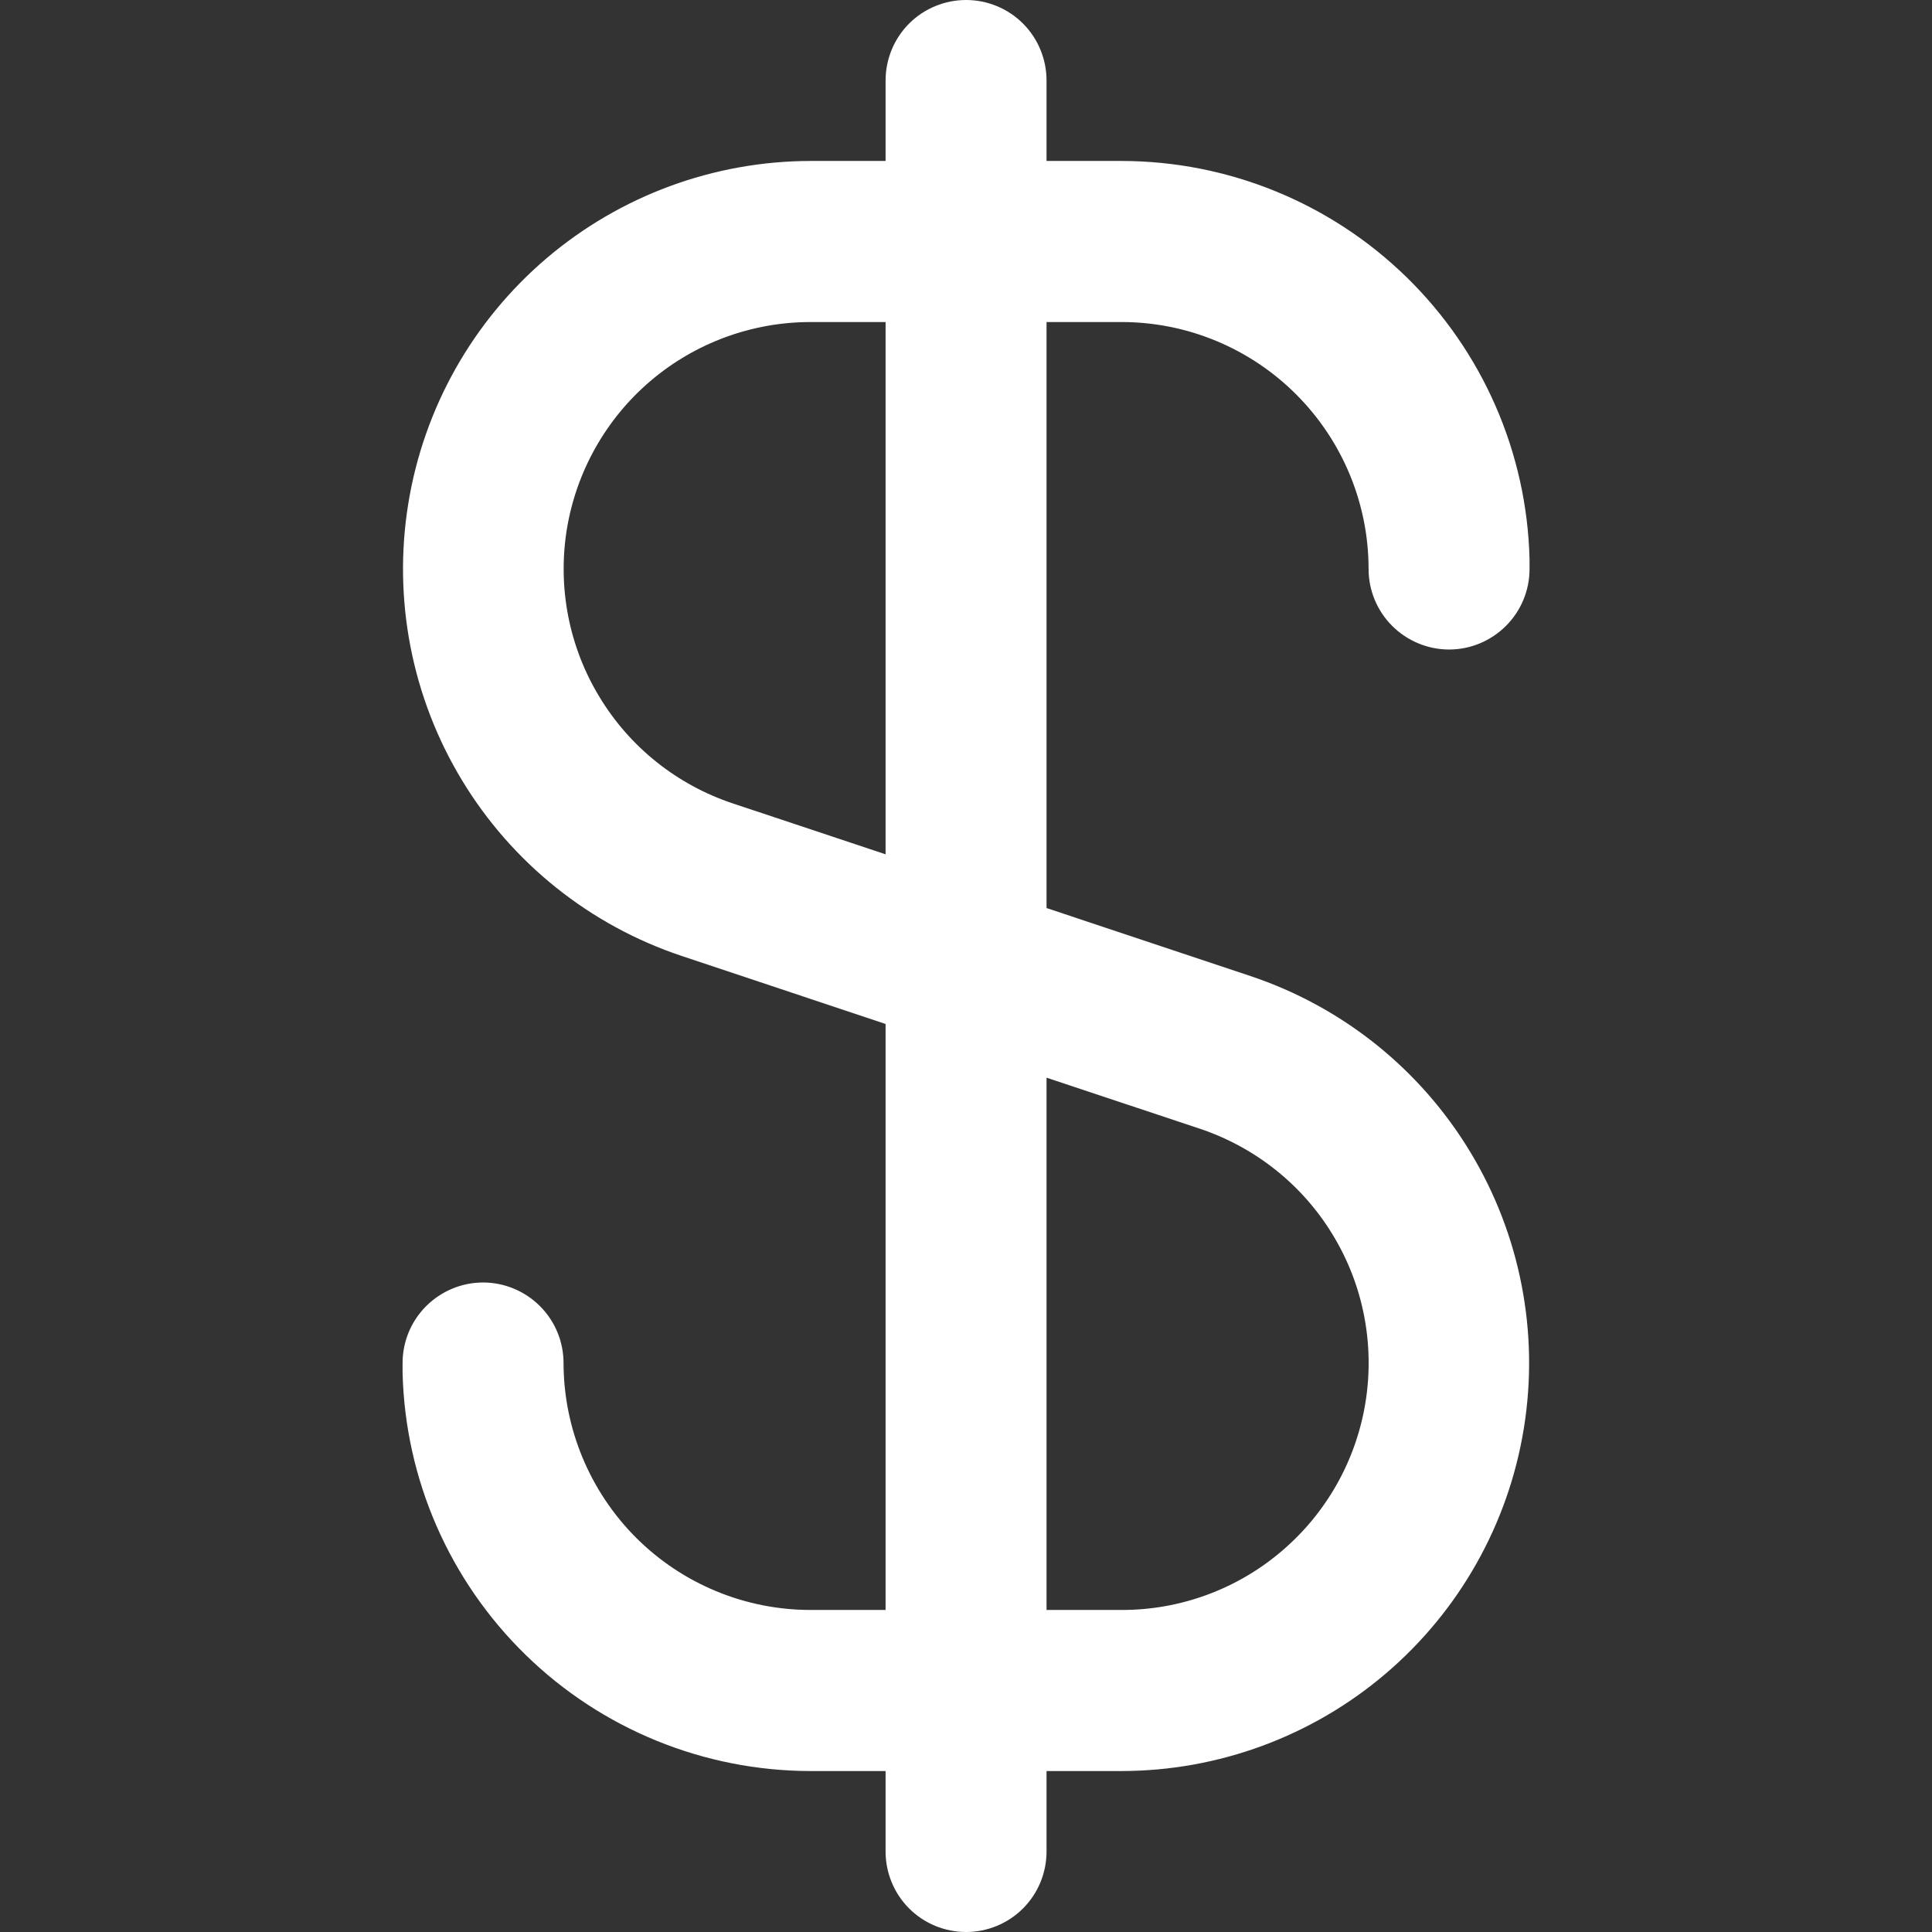 <svg width="16" height="16" viewBox="0 0 16 16" fill="none" xmlns="http://www.w3.org/2000/svg">
<rect x="0" y="0" width="16" height="16" fill="#333333" stroke="none"/>
<g clip-path="url(#clip0_19650_44262)">
<path d="M9.289 2.667C9.831 2.667 10.351 2.883 10.734 3.266C11.118 3.65 11.334 4.17 11.334 4.712C11.334 4.889 11.404 5.058 11.529 5.183C11.654 5.308 11.824 5.379 12.001 5.379C12.178 5.379 12.347 5.308 12.472 5.183C12.597 5.058 12.667 4.889 12.667 4.712V4.667C12.667 4.654 12.667 4.643 12.667 4.63C12.645 3.748 12.279 2.911 11.648 2.295C11.017 1.679 10.17 1.334 9.289 1.333H8.667V0.667C8.667 0.49 8.597 0.32 8.472 0.195C8.347 0.07 8.177 0 8.001 0C7.824 0 7.654 0.07 7.529 0.195C7.404 0.32 7.334 0.49 7.334 0.667V1.333H6.713C5.911 1.334 5.136 1.62 4.525 2.14C3.915 2.66 3.509 3.38 3.381 4.172C3.253 4.963 3.41 5.774 3.825 6.46C4.24 7.147 4.885 7.663 5.646 7.917L7.334 8.48V13.333H6.713C6.17 13.333 5.65 13.117 5.267 12.734C4.884 12.35 4.668 11.83 4.667 11.288C4.667 11.111 4.597 10.942 4.472 10.817C4.347 10.692 4.177 10.621 4.001 10.621C3.824 10.621 3.654 10.692 3.529 10.817C3.404 10.942 3.334 11.111 3.334 11.288V11.333C3.334 11.346 3.334 11.357 3.334 11.37C3.356 12.252 3.722 13.089 4.353 13.705C4.984 14.321 5.831 14.666 6.713 14.667H7.334V15.333C7.334 15.51 7.404 15.68 7.529 15.805C7.654 15.93 7.824 16 8.001 16C8.177 16 8.347 15.93 8.472 15.805C8.597 15.68 8.667 15.51 8.667 15.333V14.667H9.289C10.09 14.666 10.866 14.38 11.476 13.86C12.086 13.34 12.492 12.62 12.62 11.828C12.748 11.037 12.591 10.226 12.176 9.54C11.761 8.853 11.116 8.337 10.355 8.083L8.667 7.52V2.667H9.289ZM9.935 9.347C10.396 9.501 10.788 9.813 11.039 10.229C11.291 10.644 11.386 11.136 11.308 11.616C11.23 12.095 10.985 12.531 10.614 12.846C10.245 13.161 9.774 13.334 9.289 13.333H8.667V8.925L9.935 9.347ZM7.334 7.075L6.067 6.653C5.606 6.499 5.215 6.187 4.964 5.771C4.712 5.356 4.617 4.865 4.694 4.385C4.772 3.906 5.018 3.469 5.387 3.155C5.757 2.84 6.227 2.667 6.713 2.667H7.334V7.075Z" fill="white"/>
</g>
<defs>
<clipPath id="clip0_19650_44262">
<rect width="16" height="16" fill="white"/>
</clipPath>
</defs>
</svg>
